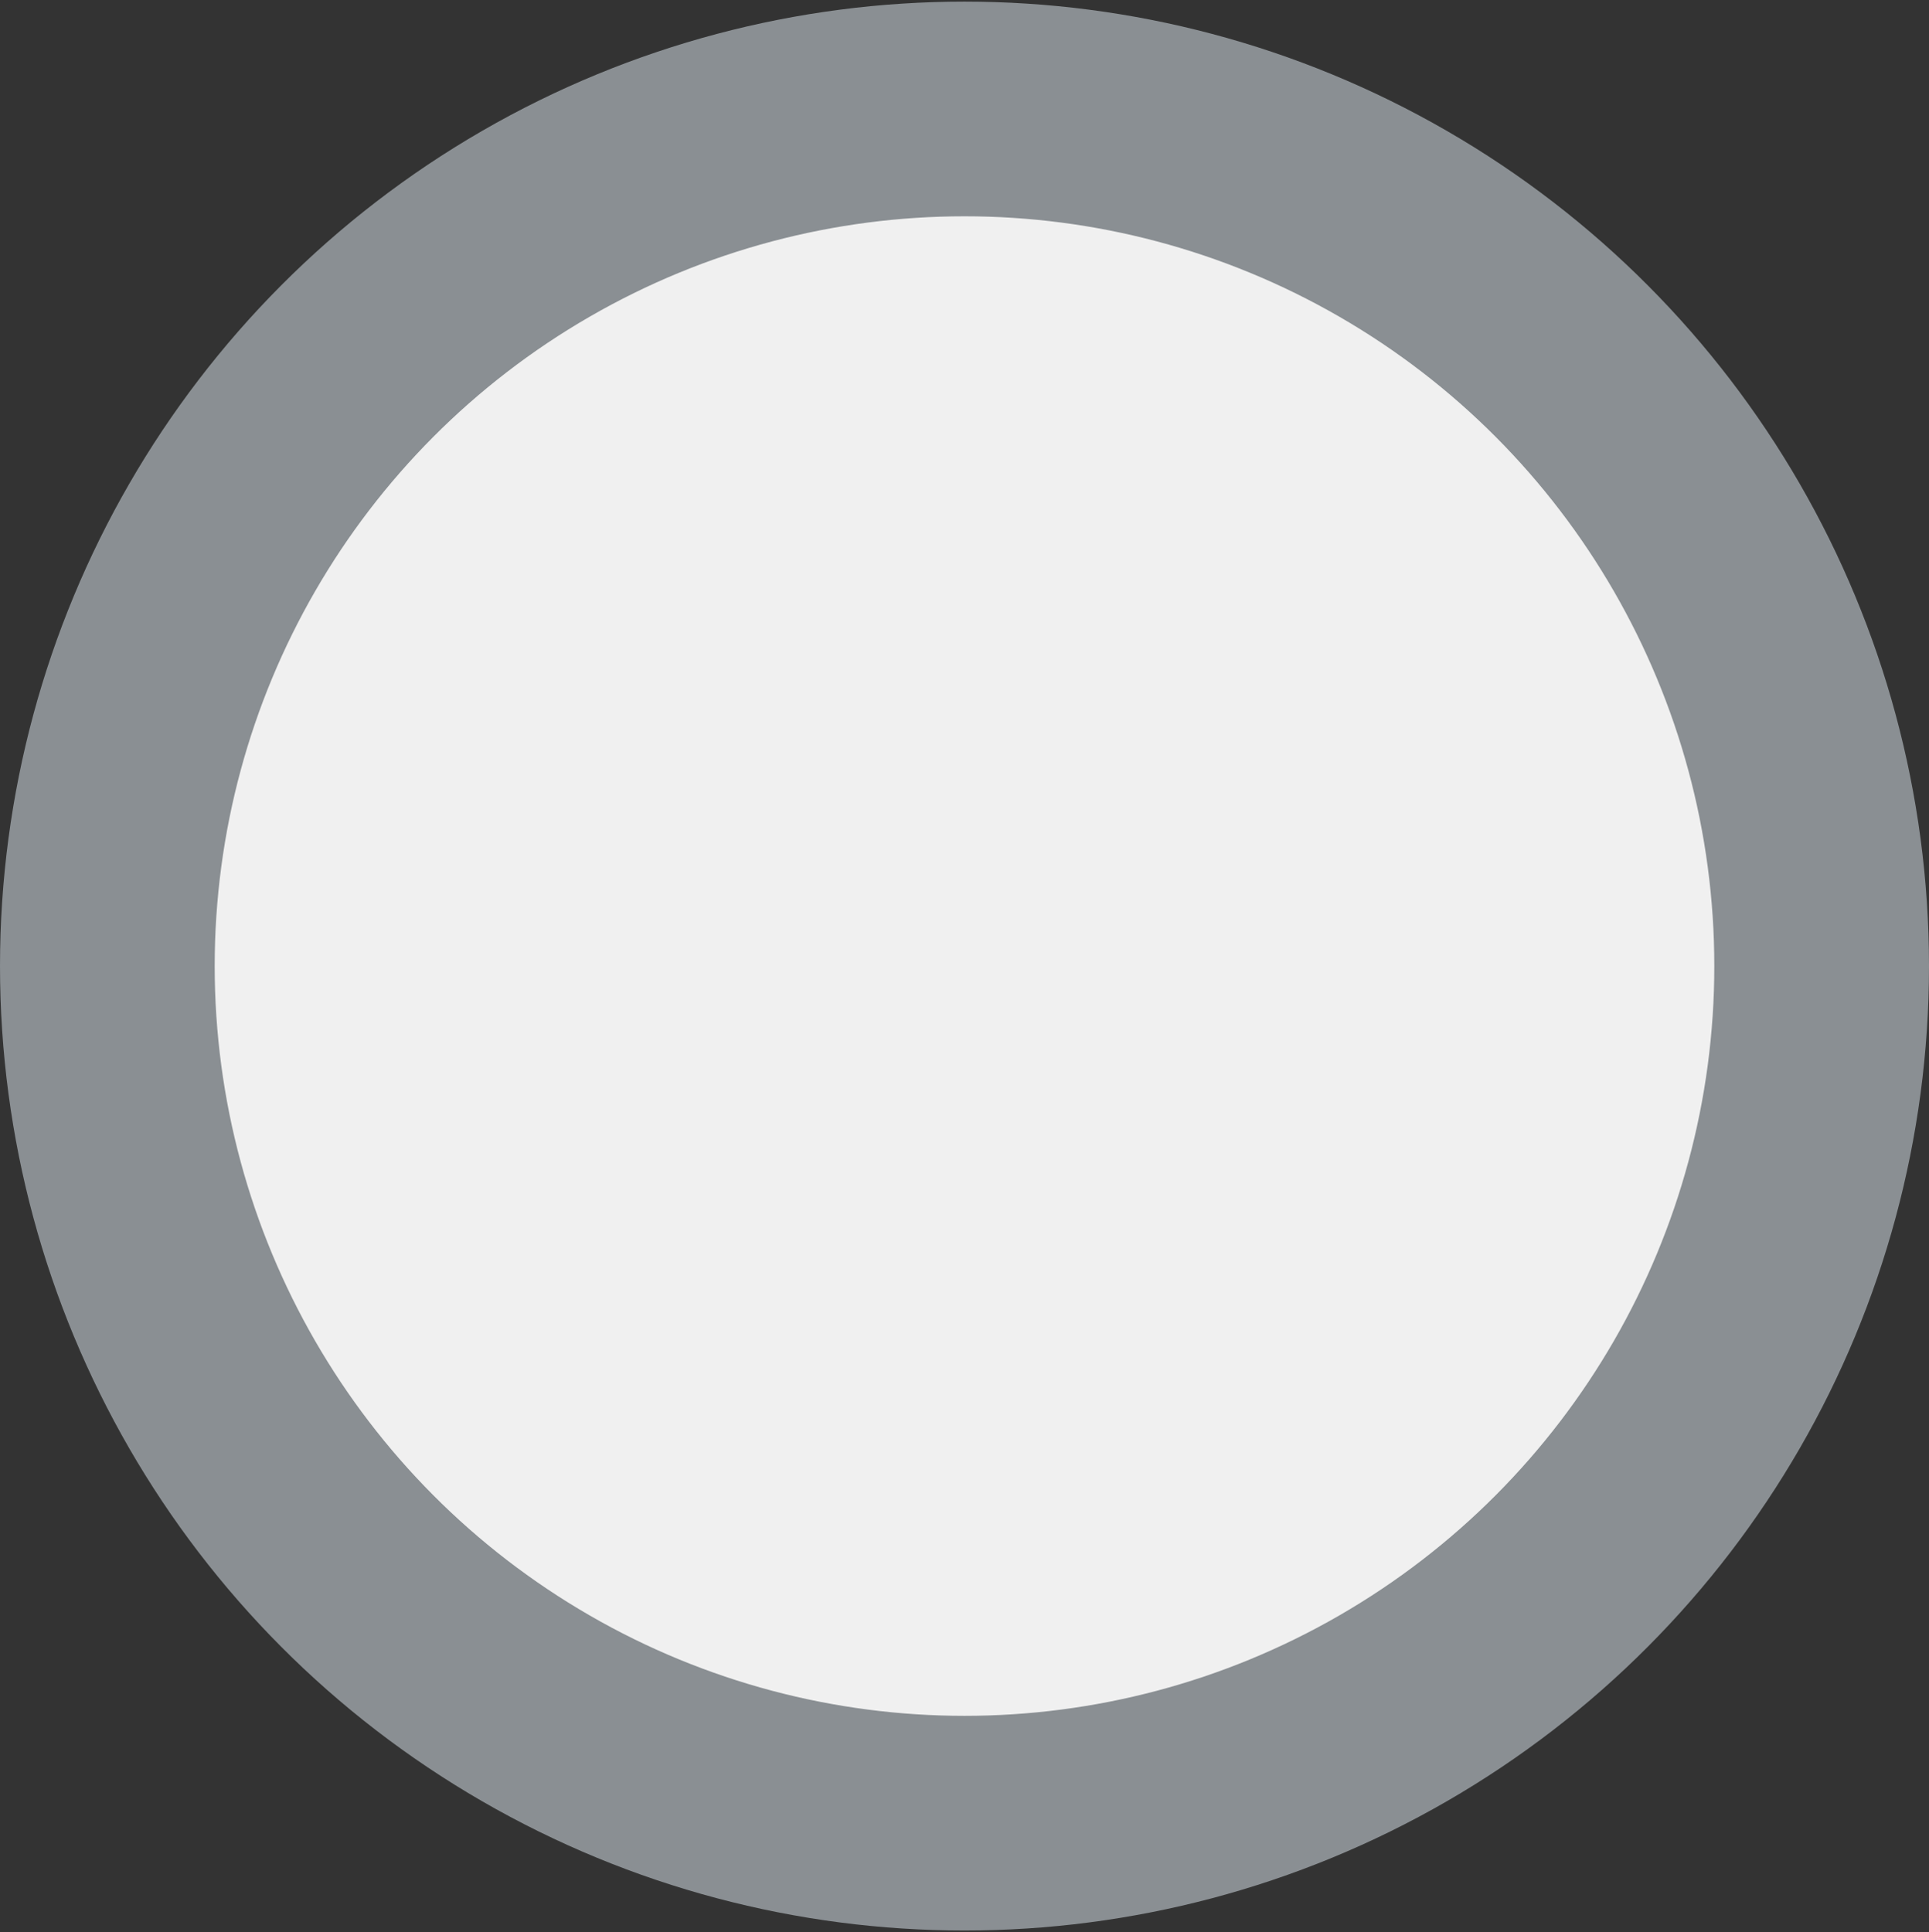 <svg xmlns="http://www.w3.org/2000/svg" width="17.97" height="18" viewBox="0 0 17.97 18">
  <rect x="0" y="0" width="17.97" height="18" fill="#333333" stroke="none"/>
  <defs>
    <style>
      .cls-1 {
        fill: #f0f0f0;
        stroke: #8a8f93;
        stroke-width: 2px;
      }
    </style>
  </defs>
  <circle id="Эллипс_3_копия_10" data-name="Эллипс 3 копия 10" class="cls-1" cx="8.985" cy="9" r="7.985"/>
</svg>
